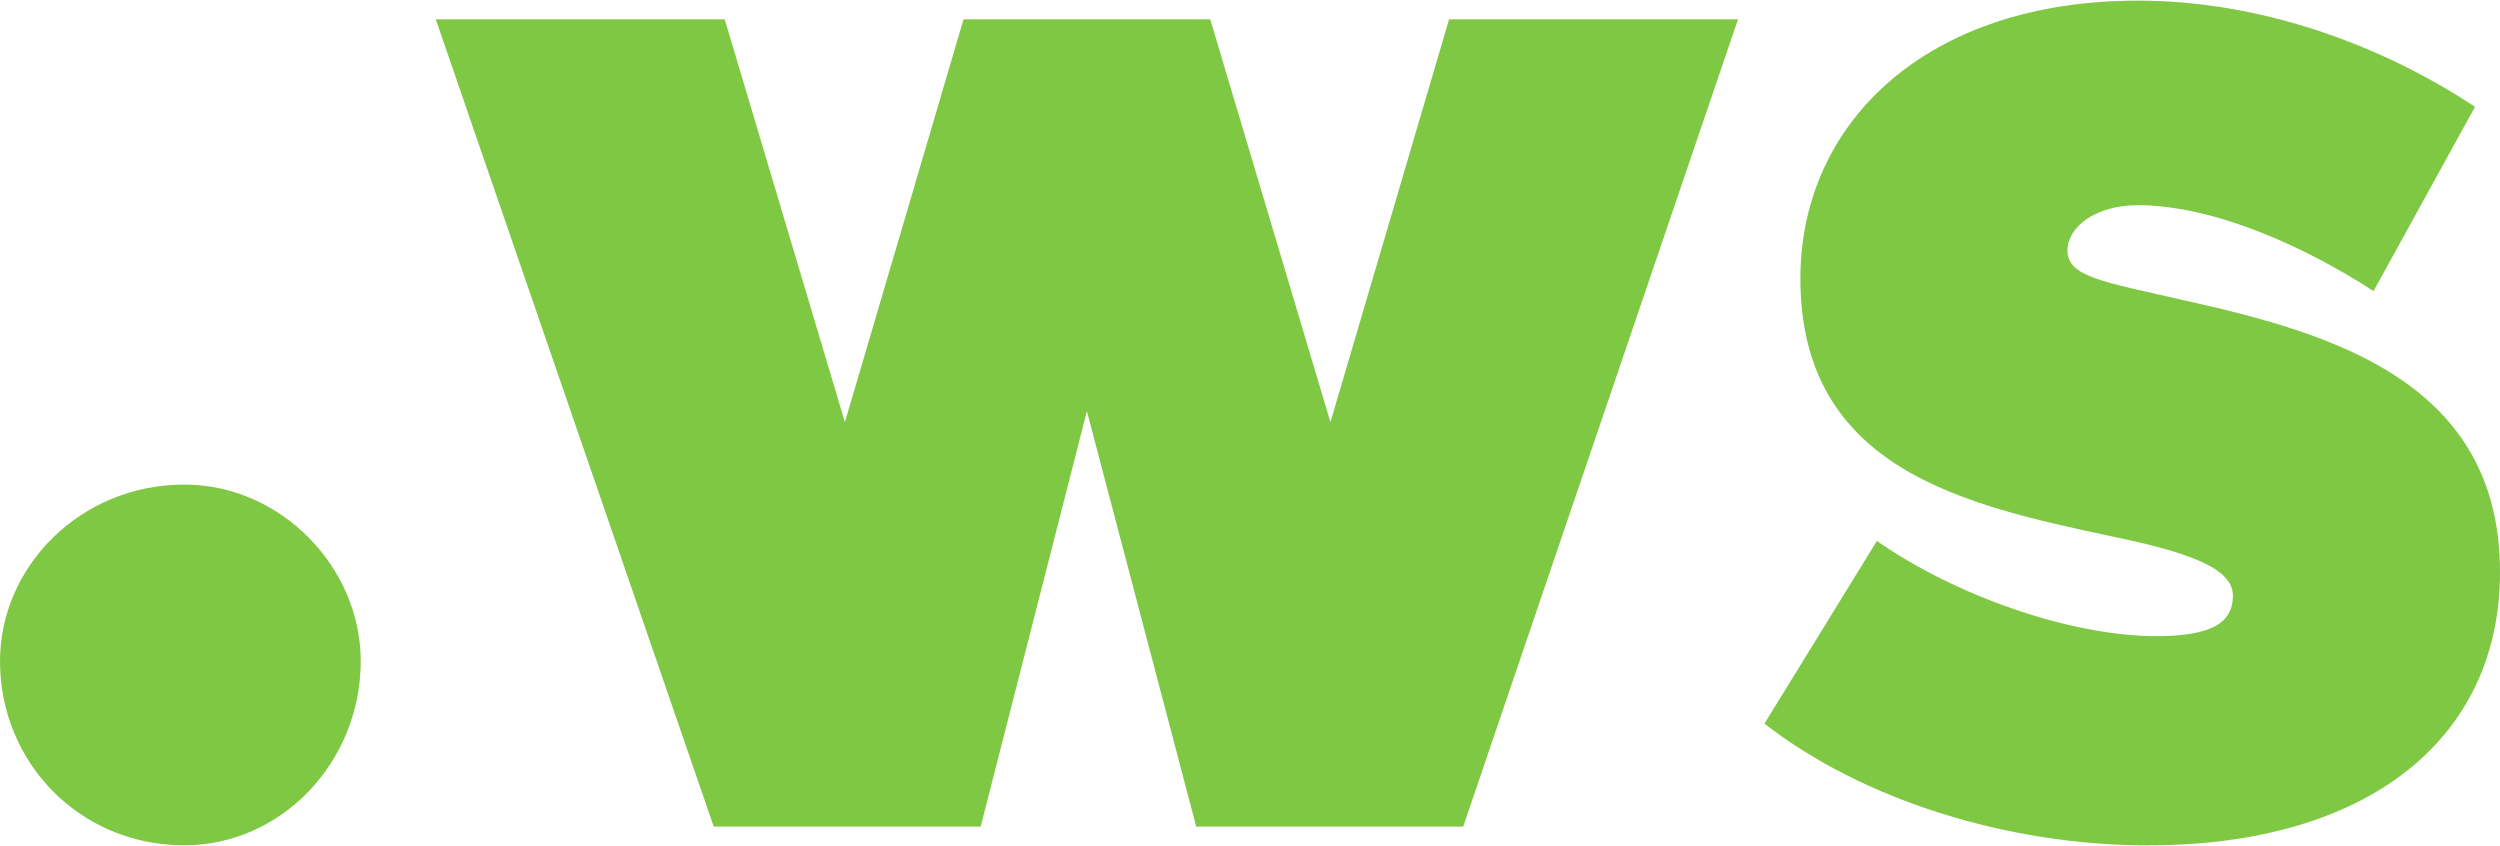 <?xml version="1.0" encoding="UTF-8"?>
<!DOCTYPE svg PUBLIC "-//W3C//DTD SVG 1.1//EN" "http://www.w3.org/Graphics/SVG/1.1/DTD/svg11.dtd">
<!-- Creator: CorelDRAW -->
<svg xmlns="http://www.w3.org/2000/svg" xml:space="preserve" width="1.067in" height="0.361in" version="1.1" style="shape-rendering:geometricPrecision; text-rendering:geometricPrecision; image-rendering:optimizeQuality; fill-rule:evenodd; clip-rule:evenodd"
viewBox="0 0 239.17 80.82"
 xmlns:xlink="http://www.w3.org/1999/xlink"
 xmlns:xodm="http://www.corel.com/coreldraw/odm/2003">
 <defs>
  <style type="text/css">
   <![CDATA[
    .fil0 {fill:#7FC844;fill-rule:nonzero}
   ]]>
  </style>
 </defs>
 <g id="Layer_x0020_1">
  <path class="fil0" d="M17.63 80.82c9.26,0 16.88,-7.92 16.88,-17.63 0,-8.96 -7.62,-16.88 -16.88,-16.88 -10.01,0 -17.63,7.92 -17.63,16.88 0,9.71 7.62,17.63 17.63,17.63zm50.64 -1.79l25.55 0 10.16 -39.74 10.46 39.74 25.54 0 26.29 -77.23 -27.64 0 -11.35 38.54 -11.5 -38.54 -23.6 0 -11.35 38.54 -11.5 -38.54 -27.64 0 26.59 77.23zm137.29 1.79c20.91,0 33.61,-10.16 33.61,-26.14 0,-18.23 -16.13,-22.86 -30.18,-25.99 -7.77,-1.79 -11.2,-2.24 -11.2,-4.78 0,-2.24 2.69,-4.33 6.72,-4.33 7.32,0 16.13,4.03 22.56,8.22l9.71 -17.63c-8.81,-5.83 -20.32,-10.16 -32.27,-10.16 -20.17,0 -32.27,11.65 -32.27,26.59 0,18.23 15.69,21.66 29.73,24.65 7.17,1.49 11.65,2.99 11.65,5.68 0,2.54 -1.94,3.88 -7.32,3.88 -8.22,0 -19.27,-3.88 -26.74,-9.11l-10.76 17.48c9.41,7.32 23.3,11.65 36.75,11.65z"/>
 </g>
</svg>
